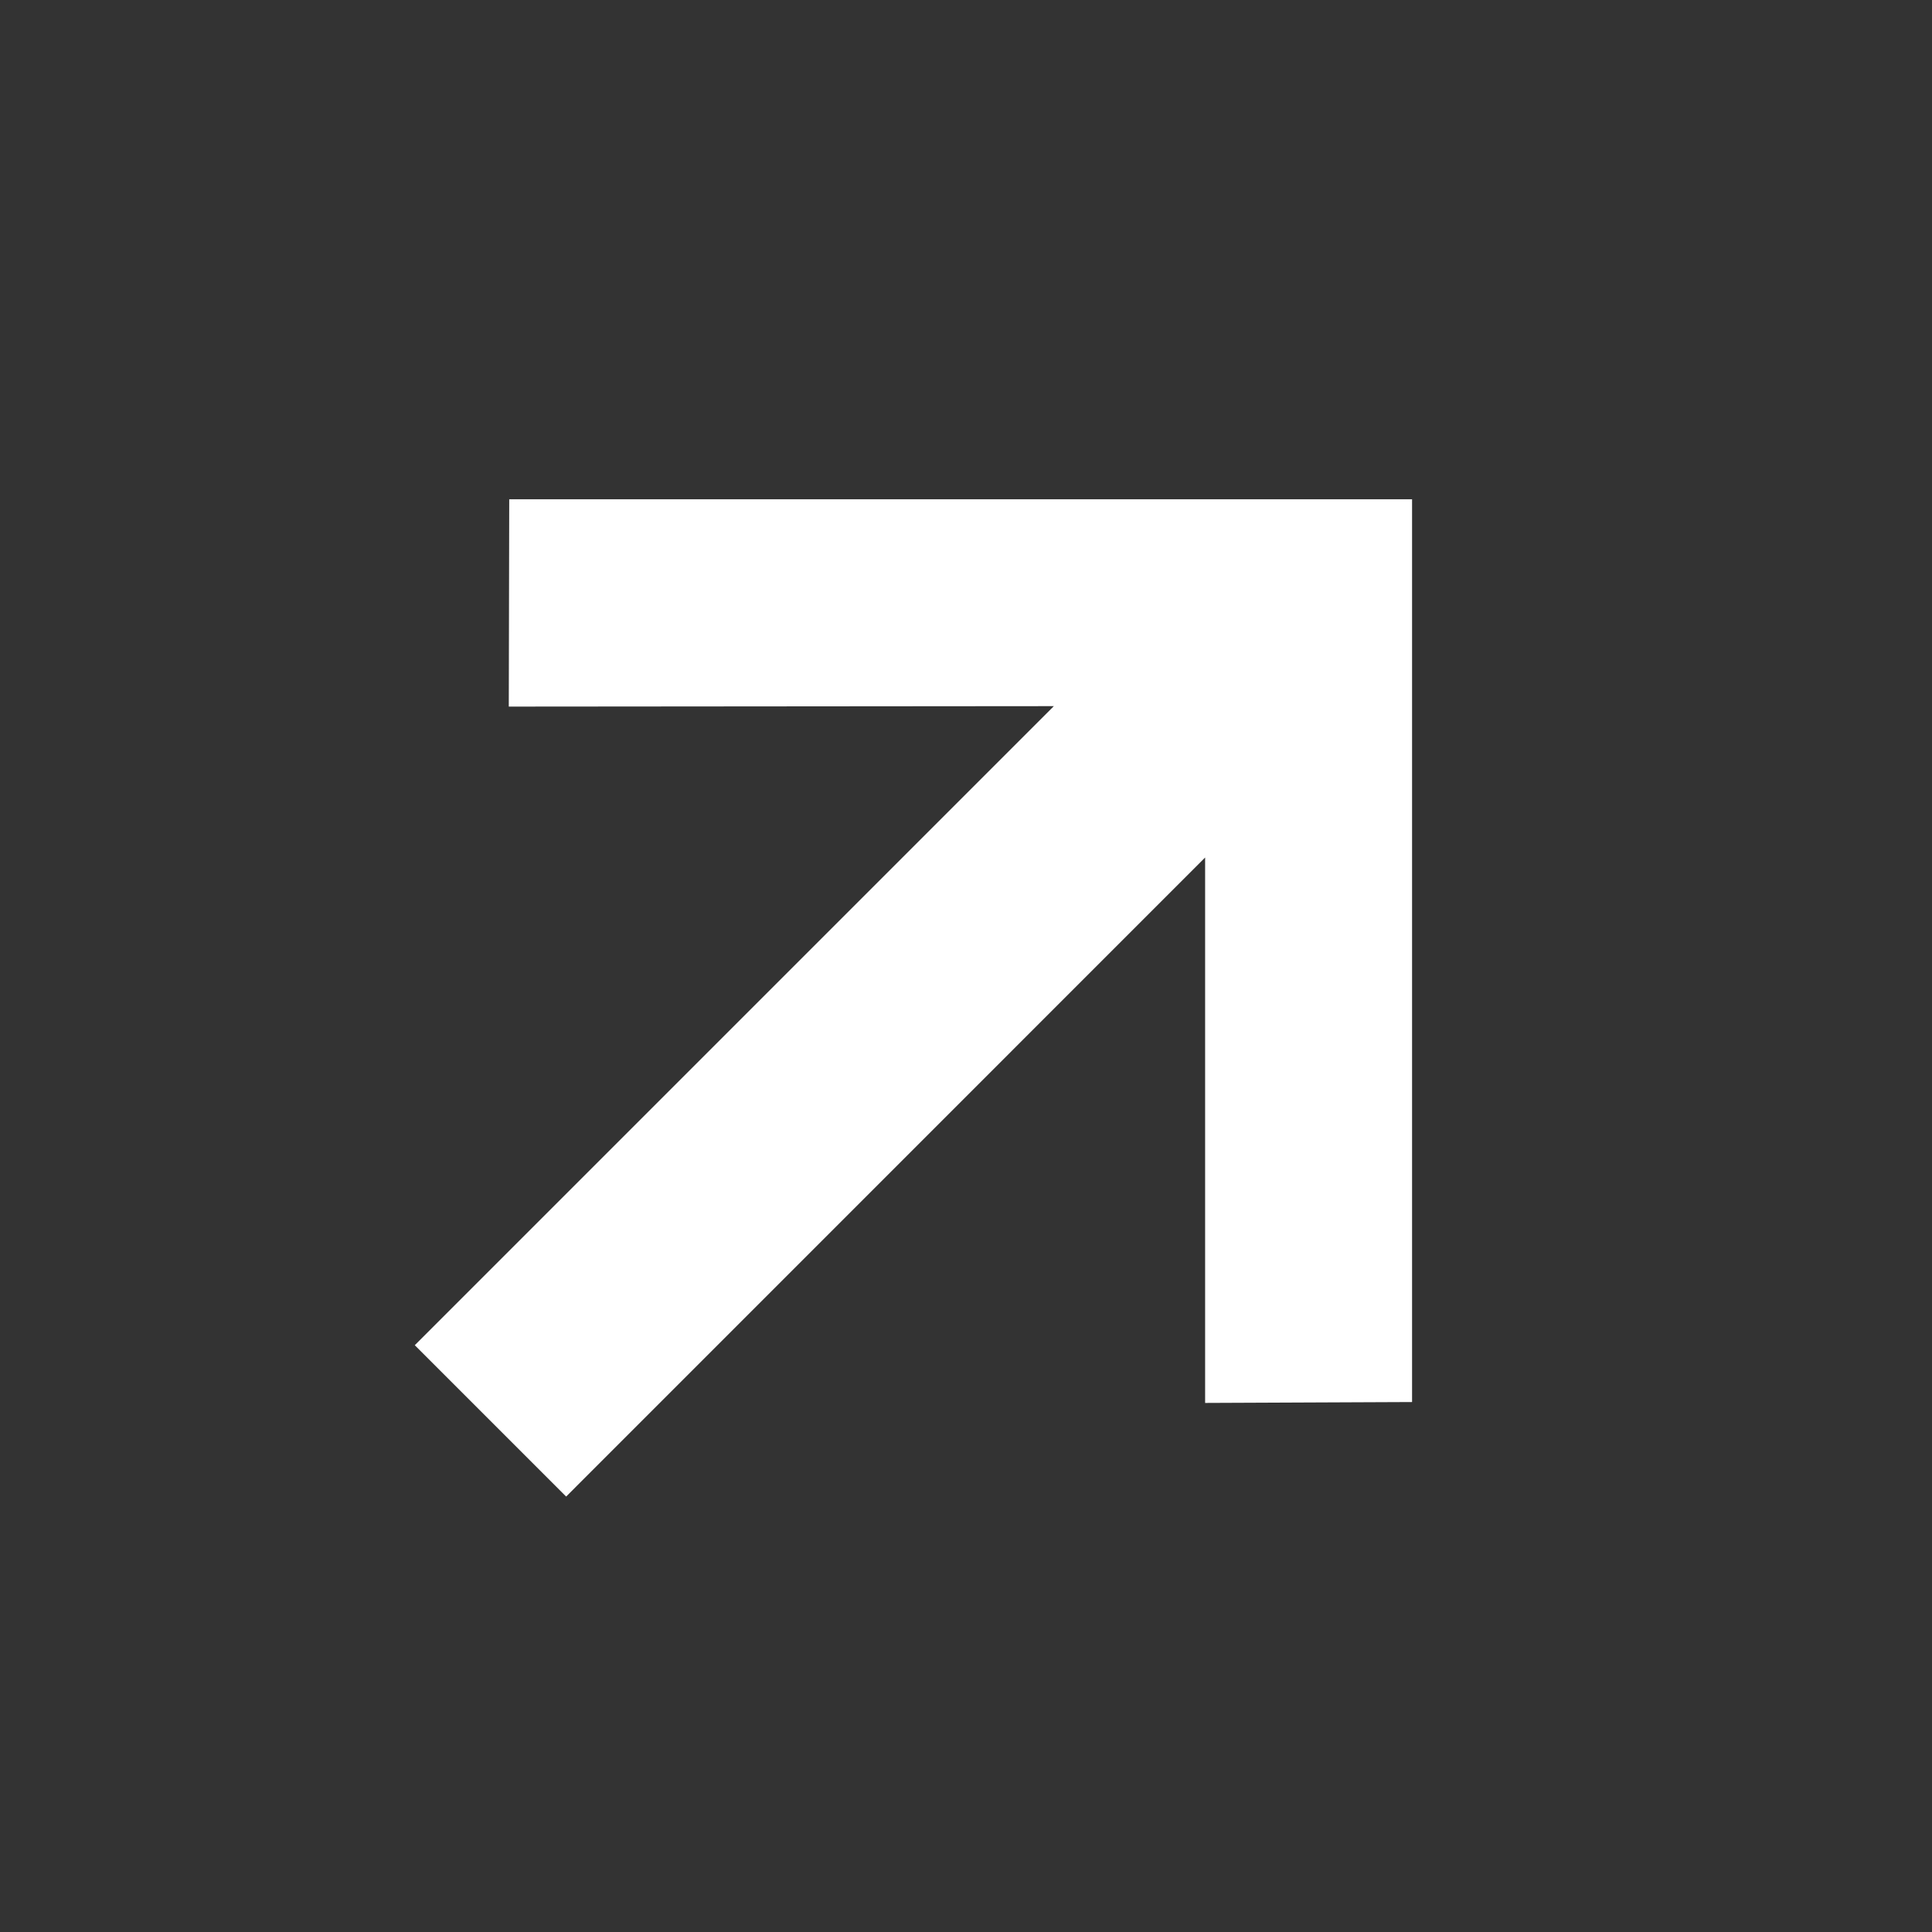 <svg width="26" height="26" viewBox="0 0 26 26" fill="none" xmlns="http://www.w3.org/2000/svg">
<rect x="0" y="0" width="26" height="26" fill="#333333" stroke="none"/>
<path d="M19.003 18.868L16.218 18.88L16.218 11.54L7.619 20.14L5.582 18.103L14.182 9.503L6.847 9.509L6.853 6.719L19.003 6.719L19.003 18.868Z" fill="white"/>
</svg>
